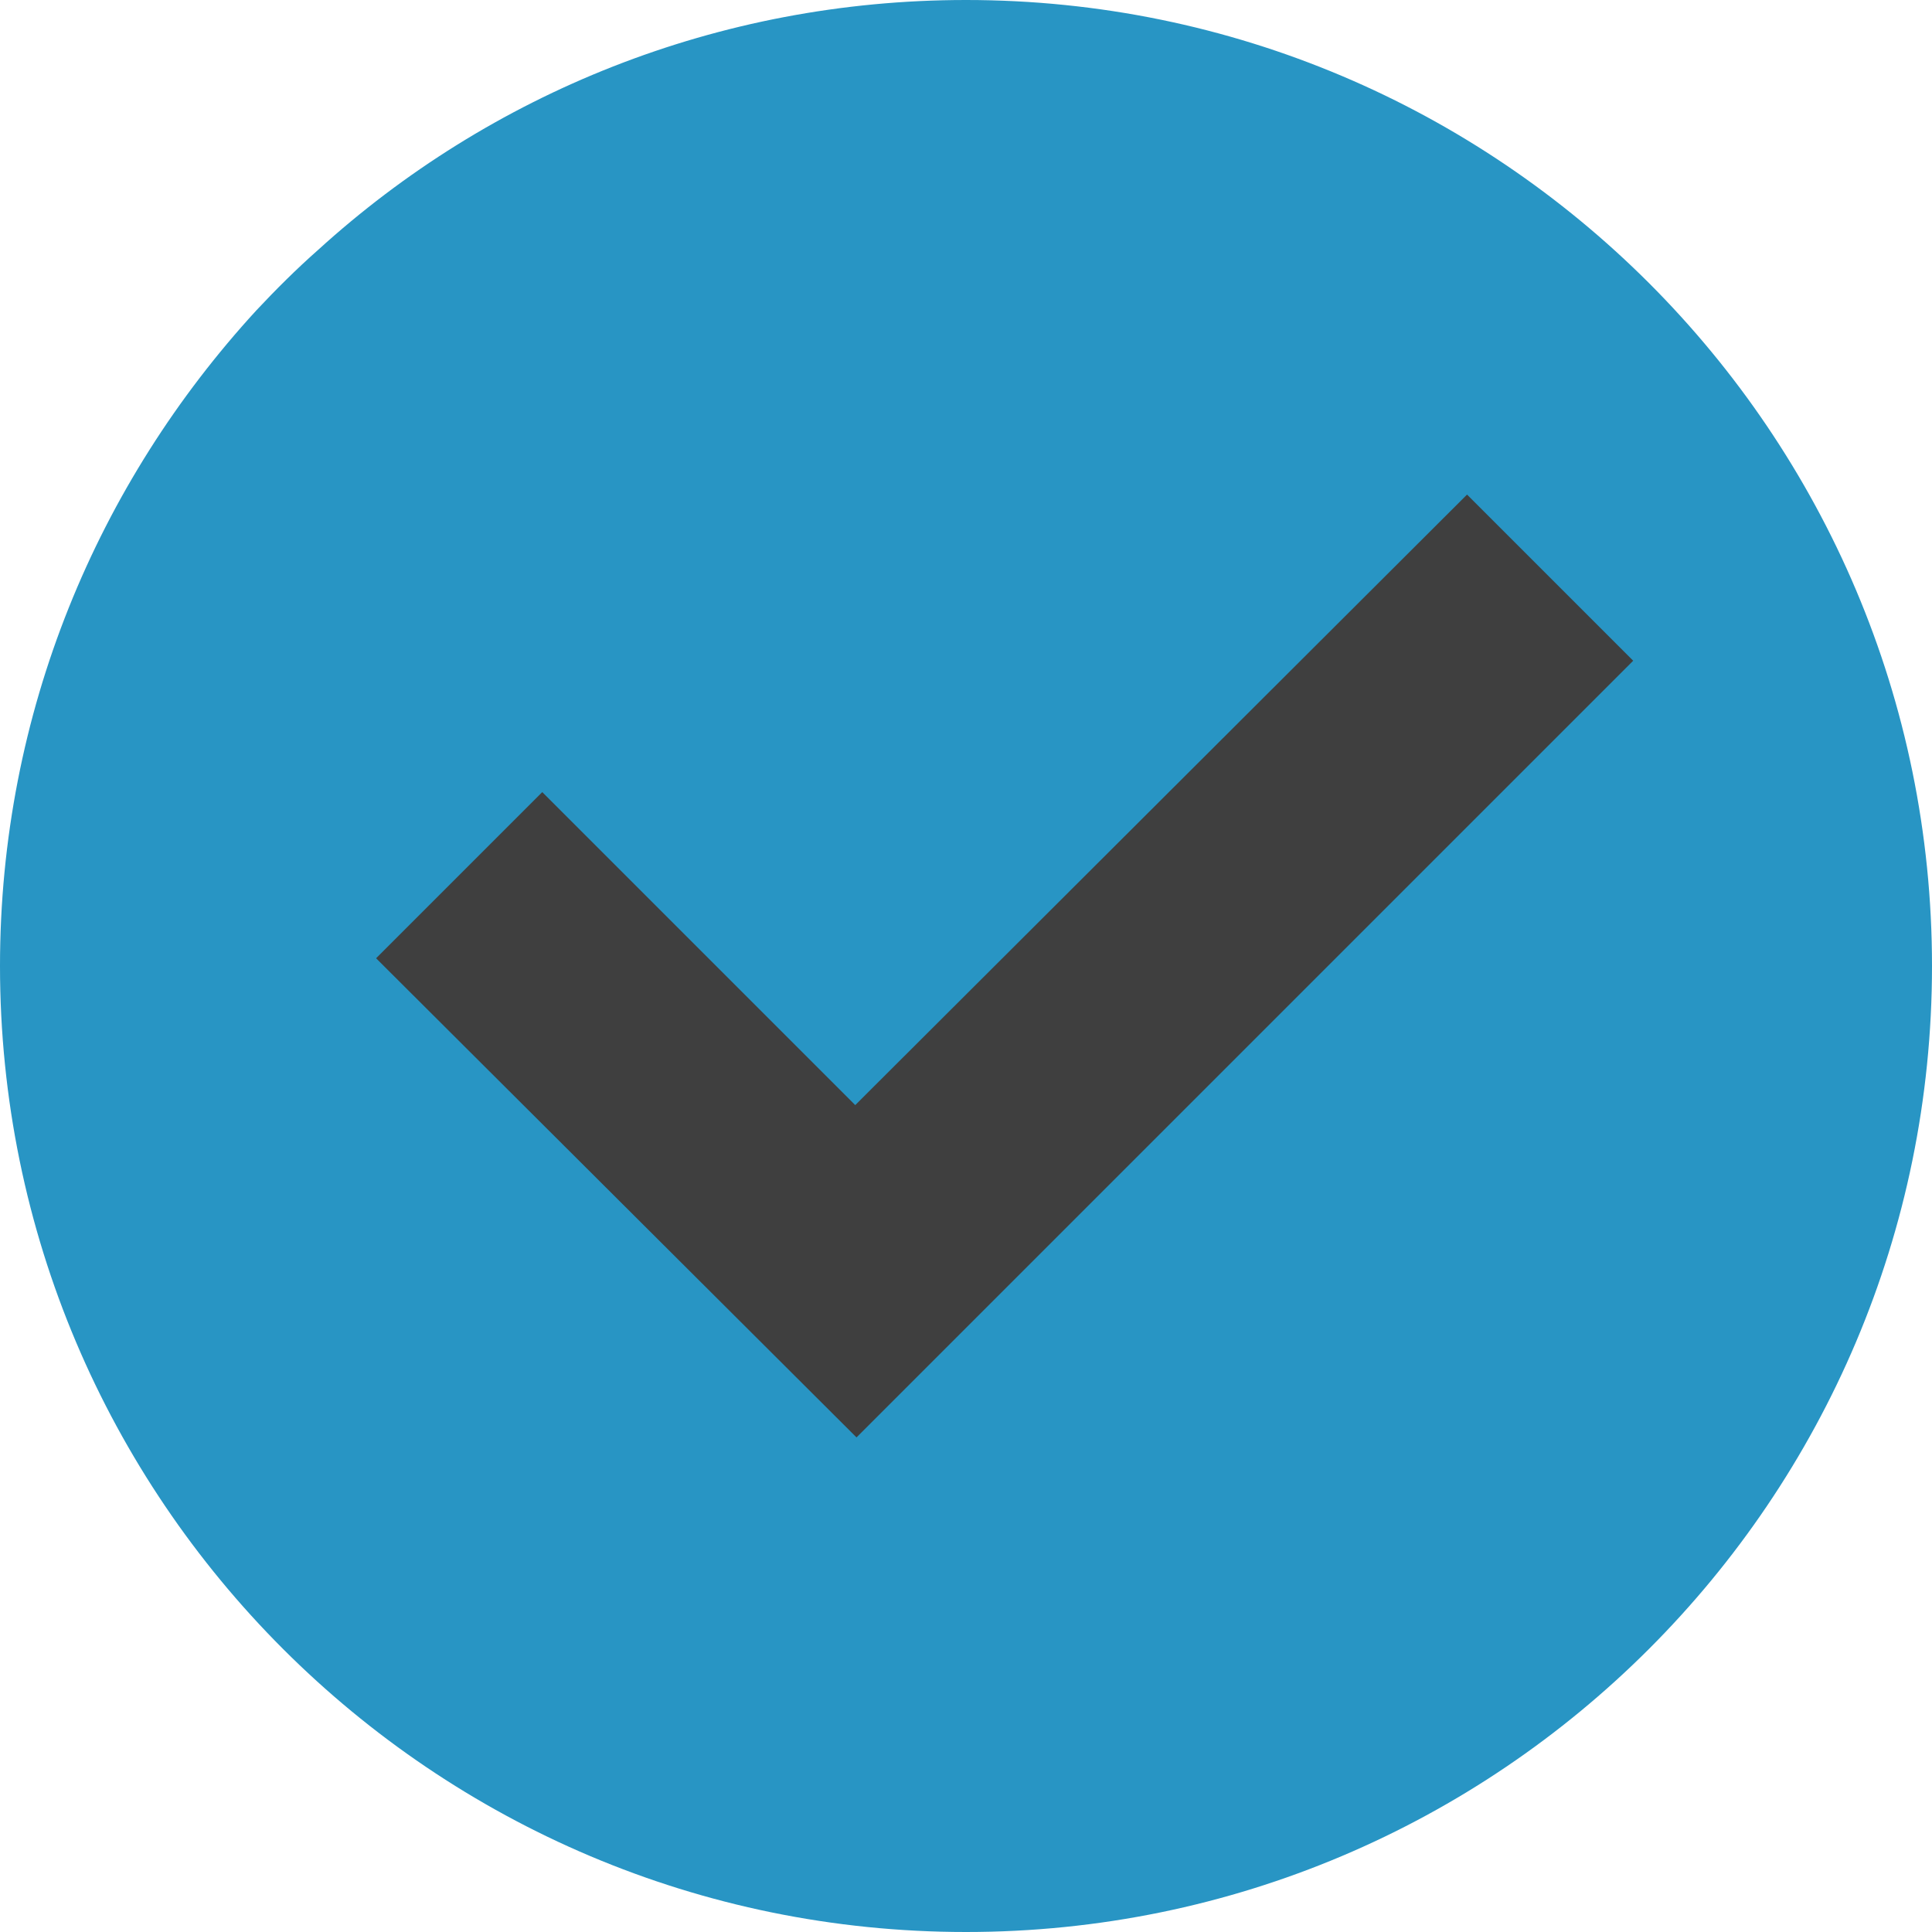 <?xml version="1.0" encoding="utf-8"?>
<!-- Generator: Adobe Illustrator 21.0.0, SVG Export Plug-In . SVG Version: 6.00 Build 0)  -->
<svg version="1.1" id="Layer_1" xmlns="http://www.w3.org/2000/svg" xmlns:xlink="http://www.w3.org/1999/xlink" x="0px" y="0px"
	 viewBox="0 0 150 150" style="enable-background:new 0 0 150 150;" xml:space="preserve">
<style type="text/css">
	.st0{fill:#2895C4;}
	.st1{fill:#3F3F3F;}
</style>
<path class="st0" d="M150,75c0,41.4-33.6,75-75,75S0,116.4,0,75c0-19.7,7.6-37.5,19.9-50.9c1.5-1.6,3.1-3.2,4.8-4.7
	C38,7.3,55.7,0,75,0C116.4,0,150,33.6,150,75z"/>
<path class="st1" d="M113.9,38.4l12.9,12.9l-60.3,60.3L29.2,74.4l12.9-12.9l24.3,24.3L113.9,38.4z"/>
<g>
</g>
<g>
</g>
<g>
</g>
<g>
</g>
<g>
</g>
</svg>
